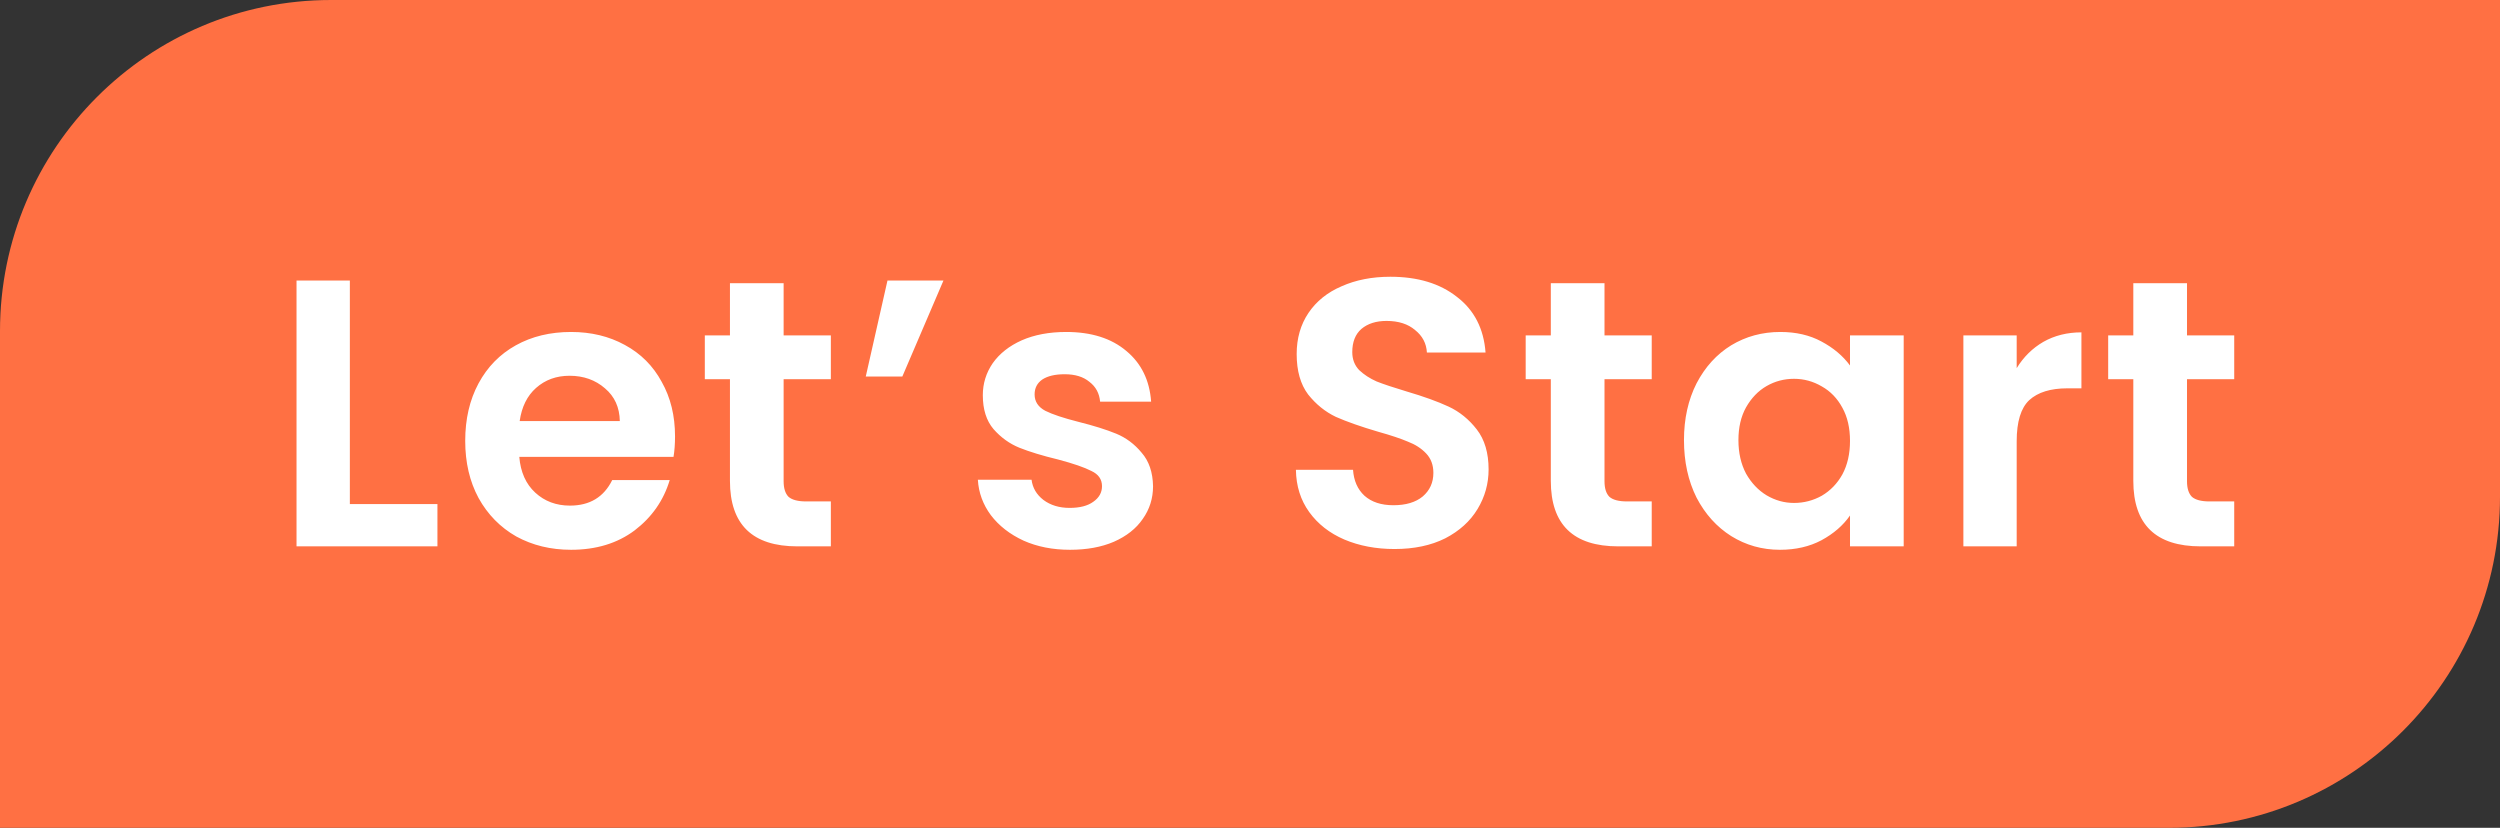 <svg width="151" height="50" viewBox="0 0 151 50" fill="none" xmlns="http://www.w3.org/2000/svg">
<rect x="0" y="0" width="151" height="50" fill="#333333" stroke="none"/>
<path d="M0 20C0 8.954 8.954 0 20 0H151V30C151 41.046 142.046 50 131 50H0V20Z" fill="#FF7043"/>
<path d="M21.131 30.447H26.421V33H17.91V16.946H21.131V30.447ZM40.772 26.353C40.772 26.813 40.742 27.227 40.68 27.595H31.365C31.442 28.515 31.764 29.236 32.331 29.757C32.898 30.278 33.596 30.539 34.424 30.539C35.62 30.539 36.471 30.025 36.977 28.998H40.45C40.082 30.225 39.377 31.237 38.334 32.034C37.291 32.816 36.011 33.207 34.493 33.207C33.267 33.207 32.163 32.939 31.181 32.402C30.215 31.85 29.456 31.076 28.904 30.079C28.367 29.082 28.099 27.932 28.099 26.629C28.099 25.31 28.367 24.153 28.904 23.156C29.441 22.159 30.192 21.393 31.158 20.856C32.124 20.319 33.236 20.051 34.493 20.051C35.705 20.051 36.785 20.312 37.736 20.833C38.702 21.354 39.446 22.098 39.967 23.064C40.504 24.015 40.772 25.111 40.772 26.353ZM37.437 25.433C37.422 24.605 37.123 23.946 36.54 23.455C35.958 22.949 35.245 22.696 34.401 22.696C33.604 22.696 32.929 22.941 32.377 23.432C31.84 23.907 31.511 24.574 31.388 25.433H37.437ZM47.331 22.903V29.067C47.331 29.496 47.431 29.811 47.63 30.01C47.845 30.194 48.198 30.286 48.688 30.286H50.184V33H48.16C45.446 33 44.089 31.681 44.089 29.044V22.903H42.571V20.258H44.089V17.107H47.331V20.258H50.184V22.903H47.331ZM53.603 16.946H56.984L54.501 22.742H52.292L53.603 16.946ZM64.629 33.207C63.587 33.207 62.651 33.023 61.824 32.655C60.995 32.272 60.336 31.758 59.846 31.114C59.37 30.47 59.109 29.757 59.063 28.975H62.306C62.368 29.466 62.605 29.872 63.02 30.194C63.449 30.516 63.978 30.677 64.606 30.677C65.22 30.677 65.695 30.554 66.032 30.309C66.385 30.064 66.561 29.749 66.561 29.366C66.561 28.952 66.347 28.645 65.918 28.446C65.504 28.231 64.837 28.001 63.916 27.756C62.966 27.526 62.184 27.288 61.571 27.043C60.972 26.798 60.451 26.422 60.007 25.916C59.577 25.41 59.362 24.728 59.362 23.869C59.362 23.164 59.562 22.52 59.961 21.937C60.374 21.354 60.957 20.894 61.709 20.557C62.475 20.22 63.372 20.051 64.4 20.051C65.918 20.051 67.129 20.434 68.034 21.201C68.938 21.952 69.436 22.972 69.528 24.26H66.447C66.4 23.754 66.186 23.355 65.802 23.064C65.434 22.757 64.936 22.604 64.308 22.604C63.725 22.604 63.273 22.711 62.95 22.926C62.644 23.141 62.49 23.44 62.49 23.823C62.49 24.252 62.705 24.582 63.135 24.812C63.564 25.027 64.231 25.249 65.135 25.479C66.055 25.709 66.814 25.947 67.412 26.192C68.01 26.437 68.524 26.821 68.954 27.342C69.398 27.848 69.628 28.523 69.644 29.366C69.644 30.102 69.436 30.761 69.022 31.344C68.624 31.927 68.041 32.387 67.275 32.724C66.523 33.046 65.641 33.207 64.629 33.207ZM84.23 33.161C83.111 33.161 82.099 32.969 81.194 32.586C80.305 32.203 79.6 31.651 79.078 30.93C78.557 30.209 78.288 29.358 78.273 28.377H81.723C81.769 29.036 81.999 29.558 82.413 29.941C82.843 30.324 83.425 30.516 84.161 30.516C84.912 30.516 85.503 30.34 85.932 29.987C86.362 29.619 86.576 29.144 86.576 28.561C86.576 28.086 86.43 27.695 86.139 27.388C85.848 27.081 85.48 26.844 85.035 26.675C84.606 26.491 84.008 26.292 83.241 26.077C82.198 25.77 81.347 25.471 80.688 25.18C80.044 24.873 79.484 24.421 79.009 23.823C78.549 23.21 78.319 22.397 78.319 21.385C78.319 20.434 78.557 19.606 79.032 18.901C79.507 18.196 80.174 17.659 81.033 17.291C81.892 16.908 82.873 16.716 83.977 16.716C85.633 16.716 86.975 17.122 88.002 17.935C89.045 18.732 89.62 19.852 89.727 21.293H86.185C86.154 20.741 85.917 20.289 85.472 19.936C85.043 19.568 84.468 19.384 83.747 19.384C83.118 19.384 82.612 19.545 82.229 19.867C81.861 20.189 81.677 20.657 81.677 21.27C81.677 21.699 81.815 22.06 82.091 22.351C82.382 22.627 82.735 22.857 83.149 23.041C83.579 23.21 84.177 23.409 84.943 23.639C85.986 23.946 86.837 24.252 87.496 24.559C88.156 24.866 88.723 25.326 89.198 25.939C89.674 26.552 89.911 27.357 89.911 28.354C89.911 29.213 89.689 30.01 89.244 30.746C88.799 31.482 88.148 32.072 87.289 32.517C86.43 32.946 85.411 33.161 84.23 33.161ZM96.912 22.903V29.067C96.912 29.496 97.011 29.811 97.211 30.01C97.425 30.194 97.778 30.286 98.269 30.286H99.764V33H97.74C95.026 33 93.669 31.681 93.669 29.044V22.903H92.151V20.258H93.669V17.107H96.912V20.258H99.764V22.903H96.912ZM101.712 26.583C101.712 25.295 101.965 24.153 102.471 23.156C102.992 22.159 103.69 21.393 104.564 20.856C105.453 20.319 106.442 20.051 107.531 20.051C108.481 20.051 109.309 20.243 110.015 20.626C110.735 21.009 111.31 21.492 111.74 22.075V20.258H114.983V33H111.74V31.137C111.326 31.735 110.751 32.233 110.015 32.632C109.294 33.015 108.458 33.207 107.508 33.207C106.434 33.207 105.453 32.931 104.564 32.379C103.69 31.827 102.992 31.053 102.471 30.056C101.965 29.044 101.712 27.886 101.712 26.583ZM111.74 26.629C111.74 25.847 111.586 25.18 111.28 24.628C110.973 24.061 110.559 23.631 110.038 23.34C109.516 23.033 108.957 22.88 108.359 22.88C107.761 22.88 107.209 23.026 106.703 23.317C106.197 23.608 105.783 24.038 105.461 24.605C105.154 25.157 105.001 25.816 105.001 26.583C105.001 27.35 105.154 28.024 105.461 28.607C105.783 29.174 106.197 29.611 106.703 29.918C107.224 30.225 107.776 30.378 108.359 30.378C108.957 30.378 109.516 30.232 110.038 29.941C110.559 29.634 110.973 29.205 111.28 28.653C111.586 28.086 111.74 27.411 111.74 26.629ZM121.808 22.236C122.222 21.561 122.758 21.032 123.418 20.649C124.092 20.266 124.859 20.074 125.718 20.074V23.455H124.867C123.855 23.455 123.088 23.693 122.567 24.168C122.061 24.643 121.808 25.471 121.808 26.652V33H118.588V20.258H121.808V22.236ZM132.095 22.903V29.067C132.095 29.496 132.195 29.811 132.394 30.01C132.609 30.194 132.962 30.286 133.452 30.286H134.947V33H132.923C130.209 33 128.852 31.681 128.852 29.044V22.903H127.334V20.258H128.852V17.107H132.095V20.258H134.947V22.903H132.095Z" fill="white"/>
</svg>
